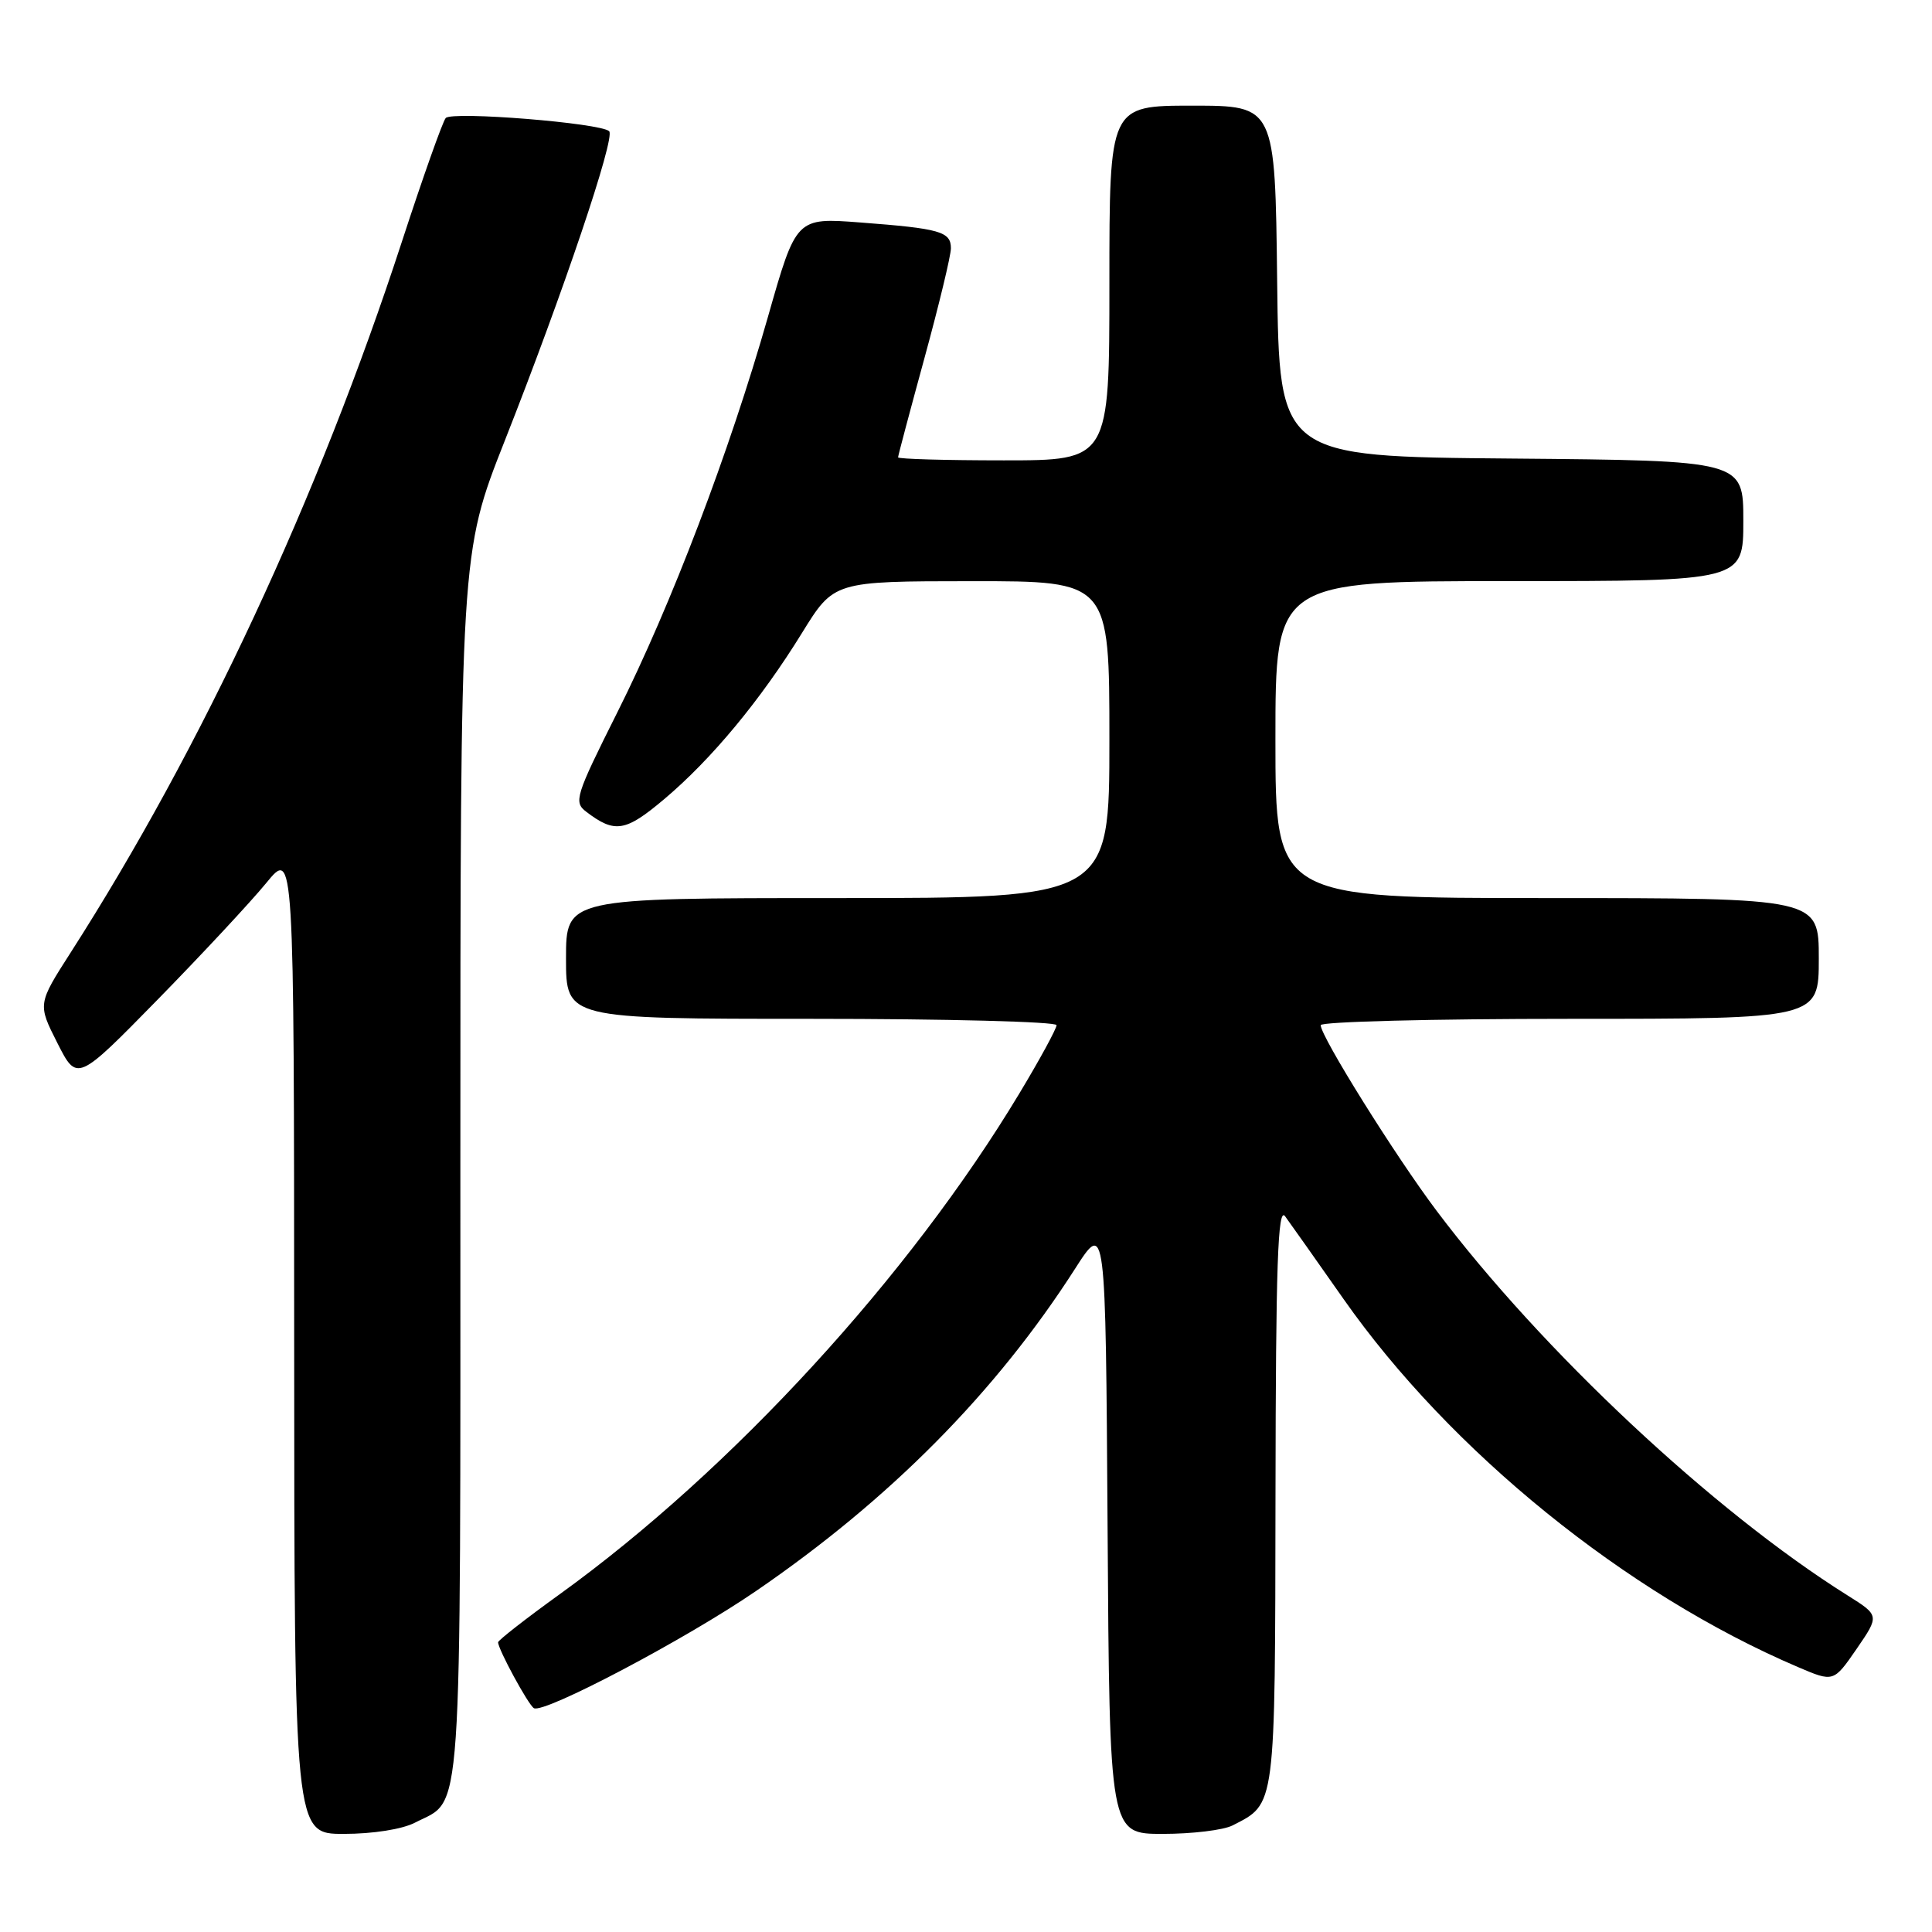<?xml version="1.0" encoding="UTF-8" standalone="no"?>
<!DOCTYPE svg PUBLIC "-//W3C//DTD SVG 1.1//EN" "http://www.w3.org/Graphics/SVG/1.1/DTD/svg11.dtd" >
<svg xmlns="http://www.w3.org/2000/svg" xmlns:xlink="http://www.w3.org/1999/xlink" version="1.1" viewBox="0 0 256 256">
 <g >
 <path fill="currentColor"
d=" M 54.99 241.51 C 61.37 238.21 61.00 243.56 61.00 154.44 C 61.00 73.32 61.00 73.32 66.88 58.41 C 74.63 38.77 81.56 18.23 80.72 17.39 C 79.64 16.30 59.88 14.71 59.06 15.64 C 58.65 16.12 56.04 23.47 53.26 32.00 C 42.19 65.94 26.73 99.12 9.38 126.19 C 4.99 133.04 4.99 133.04 7.60 138.20 C 10.21 143.35 10.21 143.35 20.91 132.43 C 26.79 126.42 33.26 119.47 35.28 117.00 C 38.96 112.50 38.96 112.50 38.98 177.75 C 39.00 243.00 39.00 243.00 45.55 243.00 C 49.40 243.00 53.29 242.39 54.99 241.51 Z  M 163.32 241.88 C 169.07 238.94 168.95 239.84 169.01 198.00 C 169.05 167.48 169.32 159.84 170.28 161.16 C 170.95 162.07 174.42 166.99 178.00 172.09 C 192.16 192.29 215.46 211.17 238.23 220.89 C 242.96 222.91 242.96 222.91 246.01 218.49 C 249.05 214.06 249.05 214.06 244.78 211.38 C 227.04 200.25 204.32 178.99 190.36 160.44 C 184.87 153.14 175.00 137.34 175.00 135.84 C 175.00 135.38 189.85 135.00 208.00 135.00 C 241.00 135.00 241.00 135.00 241.00 127.00 C 241.00 119.00 241.00 119.00 205.00 119.00 C 169.00 119.00 169.00 119.00 169.00 98.00 C 169.00 77.00 169.00 77.00 200.00 77.00 C 231.00 77.00 231.00 77.00 231.00 69.01 C 231.00 61.03 231.00 61.03 200.25 60.76 C 169.50 60.50 169.50 60.50 169.23 37.25 C 168.96 14.00 168.96 14.00 157.98 14.00 C 147.00 14.00 147.00 14.00 147.00 37.50 C 147.00 61.00 147.00 61.00 133.00 61.00 C 125.30 61.00 119.00 60.82 119.00 60.60 C 119.00 60.38 120.58 54.45 122.50 47.43 C 124.42 40.41 126.00 33.87 126.00 32.90 C 126.00 30.69 124.57 30.28 114.00 29.48 C 105.50 28.83 105.50 28.83 101.75 42.01 C 96.64 59.93 88.96 80.11 81.82 94.35 C 76.23 105.51 75.99 106.28 77.69 107.57 C 81.47 110.45 82.88 110.22 88.01 105.89 C 94.28 100.61 100.80 92.74 106.28 83.85 C 110.50 77.02 110.50 77.02 128.75 77.01 C 147.00 77.00 147.00 77.00 147.00 98.00 C 147.00 119.00 147.00 119.00 111.00 119.00 C 75.00 119.00 75.00 119.00 75.00 127.00 C 75.00 135.00 75.00 135.00 107.50 135.00 C 125.38 135.00 140.00 135.38 140.00 135.84 C 140.00 136.30 137.79 140.37 135.08 144.87 C 120.51 169.11 96.99 194.75 74.25 211.18 C 69.71 214.45 66.00 217.35 66.00 217.61 C 66.00 218.53 69.98 225.87 70.74 226.34 C 72.03 227.13 90.84 217.22 100.19 210.81 C 117.93 198.66 131.94 184.51 142.43 168.15 C 146.50 161.79 146.50 161.79 146.76 202.40 C 147.02 243.00 147.02 243.00 154.08 243.00 C 157.96 243.00 162.11 242.50 163.32 241.88 Z "/>
</g>
</svg>